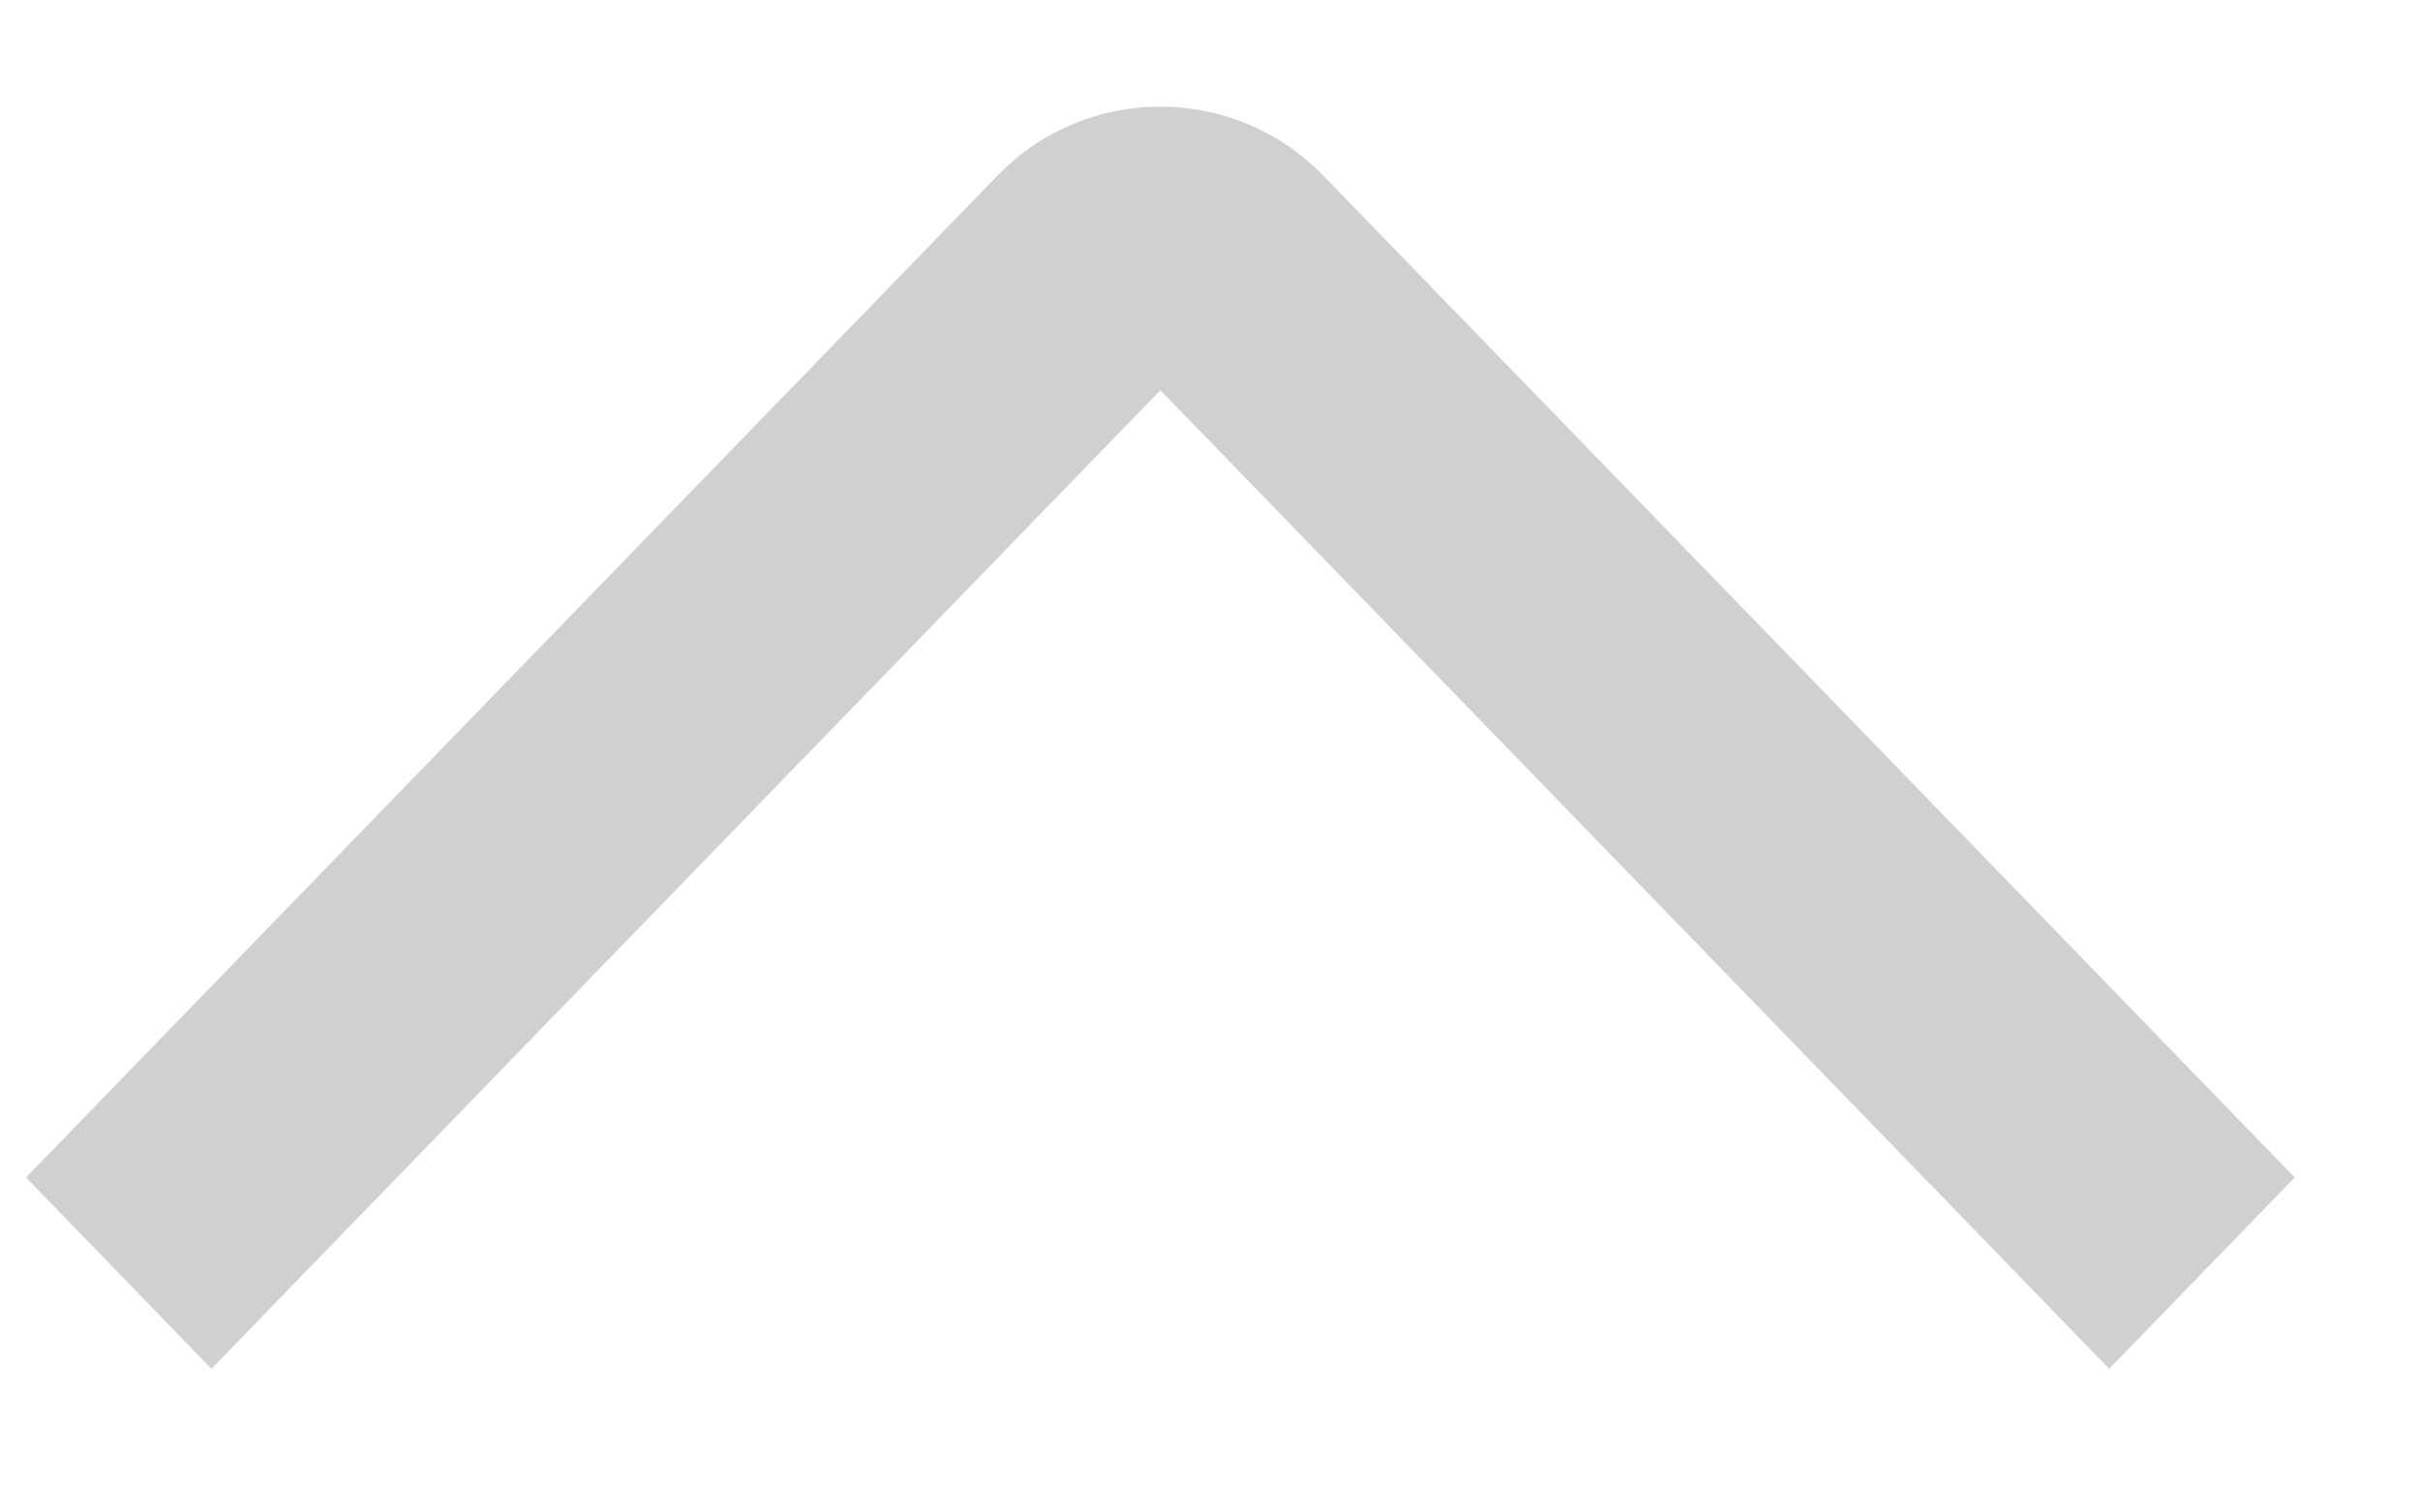 <svg width="16" height="10" viewBox="0 0 16 10" fill="none" xmlns="http://www.w3.org/2000/svg">
<path fill-rule="evenodd" clip-rule="evenodd" d="M13.945 9.05L15.172 7.785L8.749 1.161C8.159 0.553 7.184 0.553 6.595 1.161L0.172 7.785L1.398 9.05L7.672 2.58L13.945 9.05Z" fill="#D0D0D0"/>
</svg>
